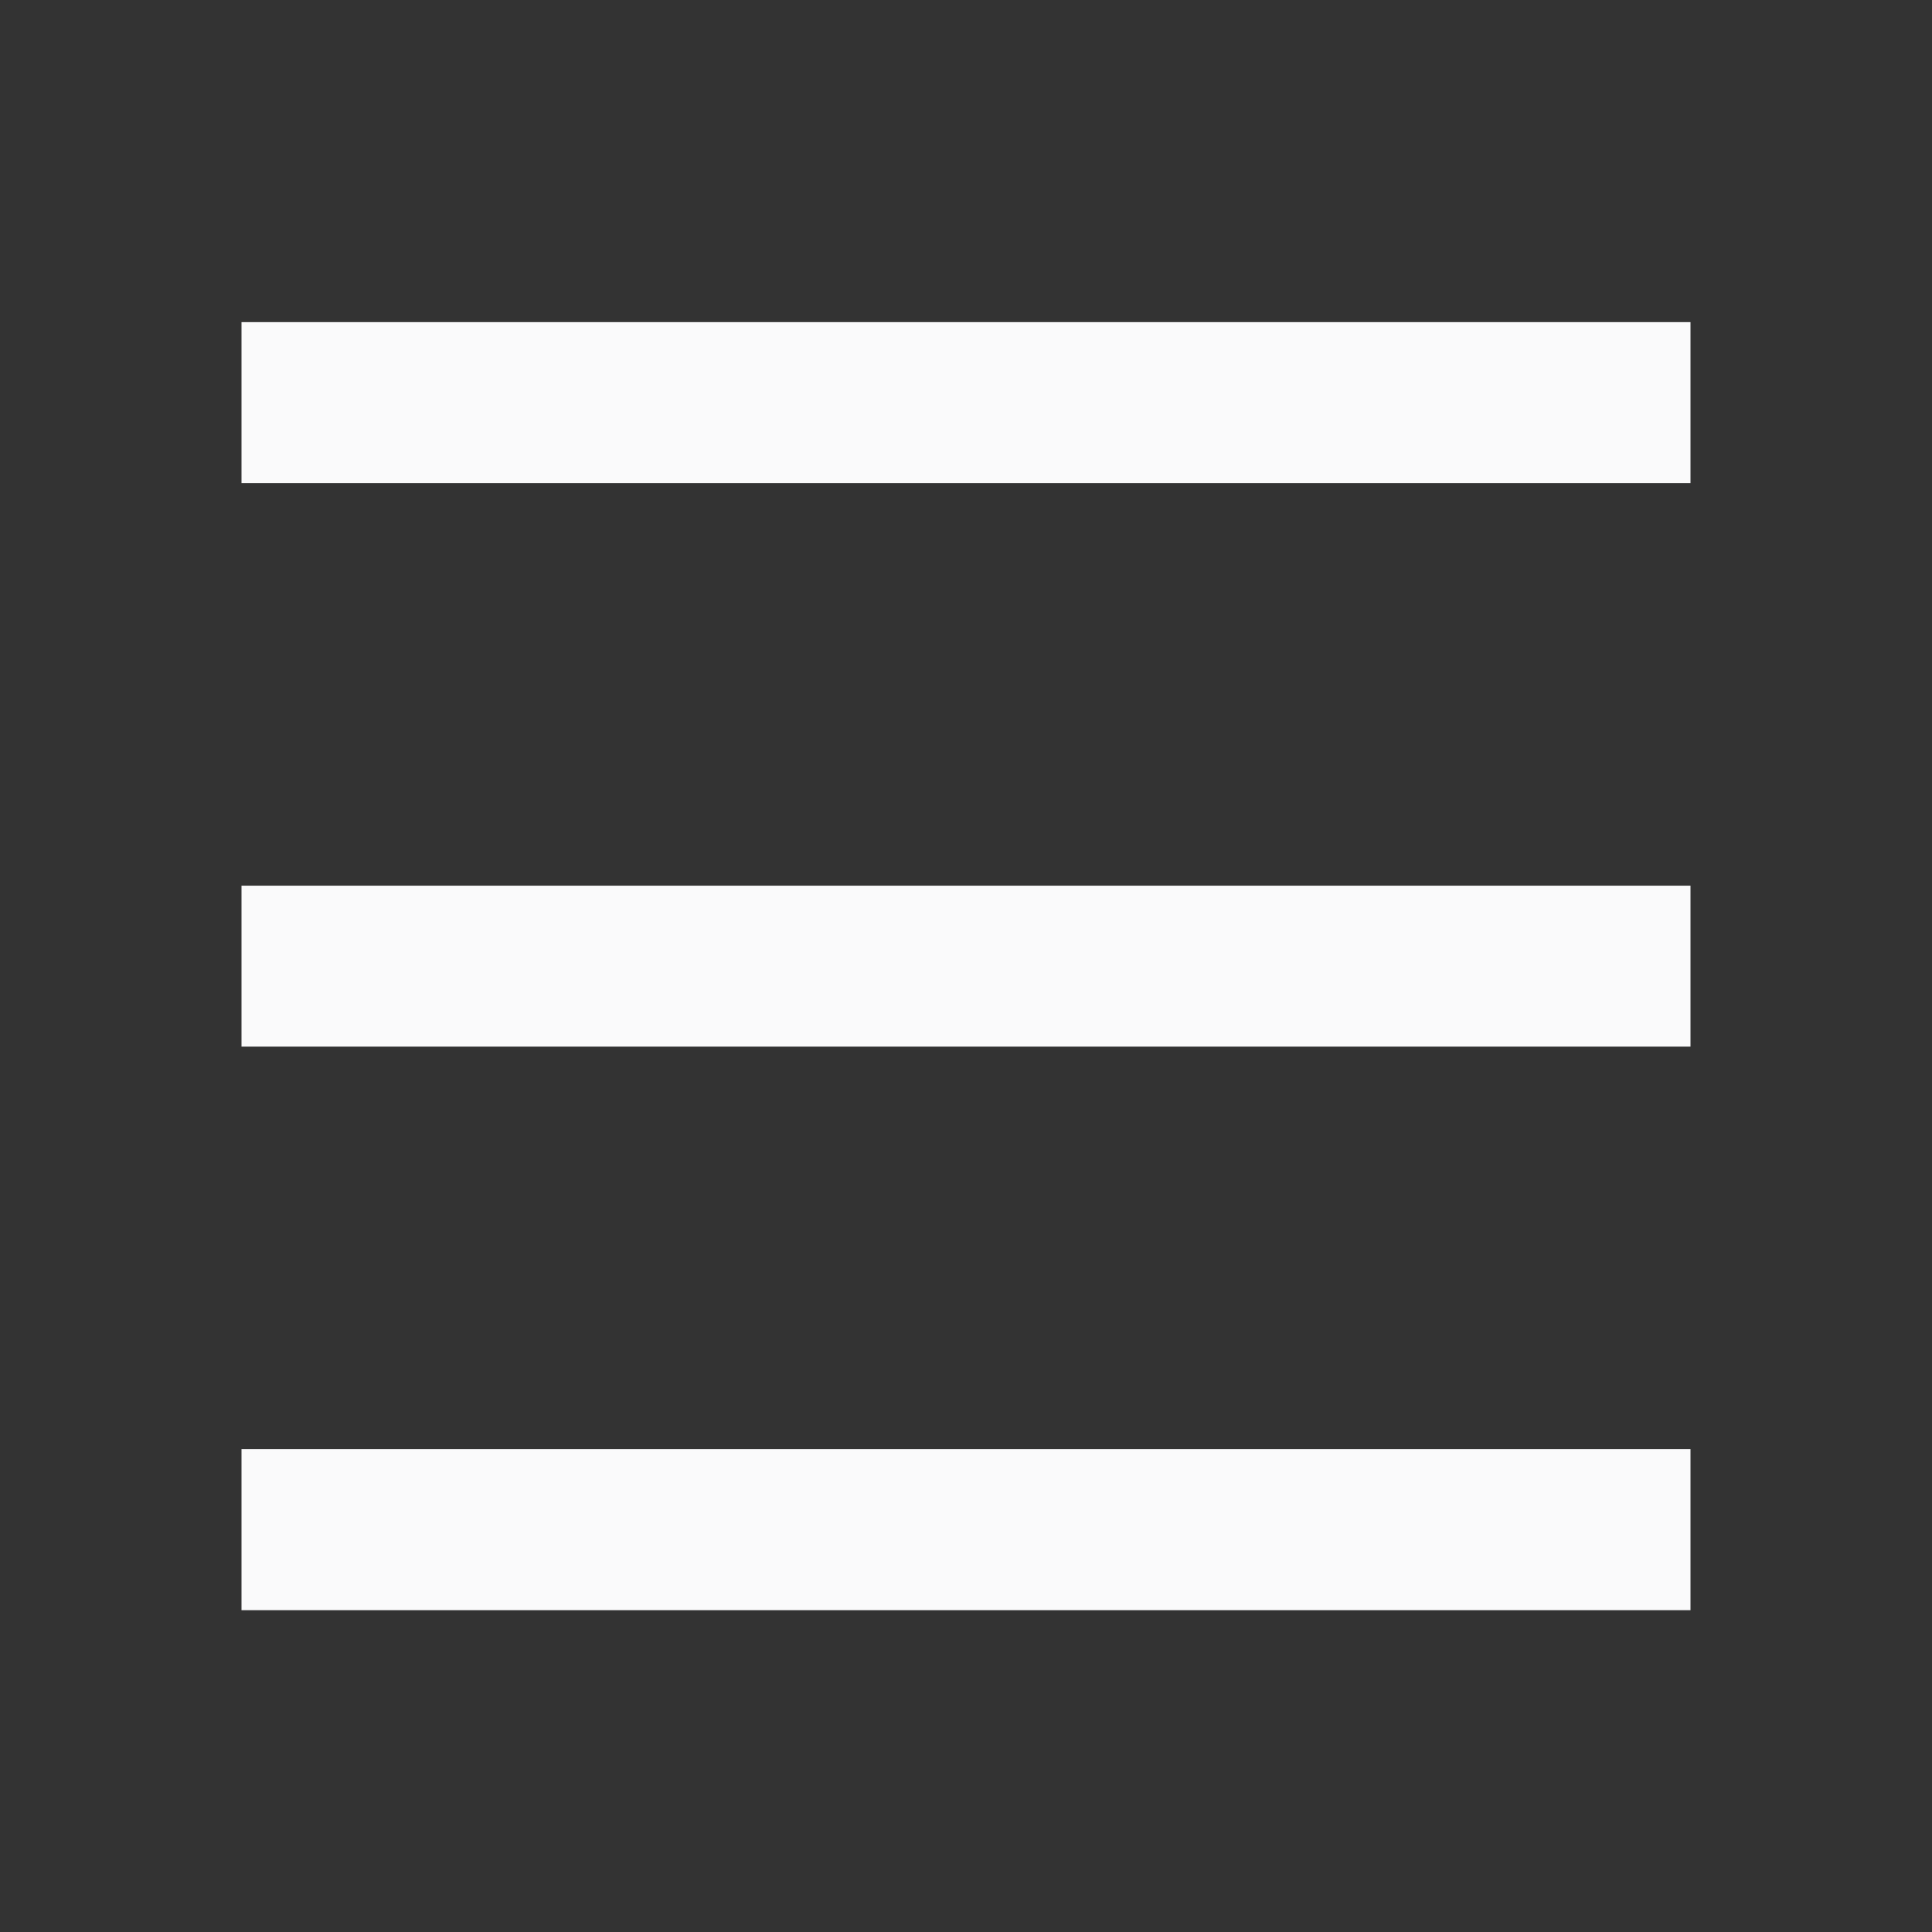 <svg width="19" height="19" viewBox="0 0 19 19" fill="none" xmlns="http://www.w3.org/2000/svg">
<rect x="0" y="0" width="19" height="19" fill="#333333" stroke="none"/>
<g clip-path="url(#clip0_336_41202)">
<path d="M2.375 3.168H16.625V4.751H2.375V3.168ZM2.375 8.71H16.625V10.293H2.375V8.71ZM2.375 14.251H16.625V15.835H2.375V14.251Z" fill="#FAFAFB"/>
</g>
<defs>
<clipPath id="clip0_336_41202">
<rect width="19" height="19" fill="white"/>
</clipPath>
</defs>
</svg>
